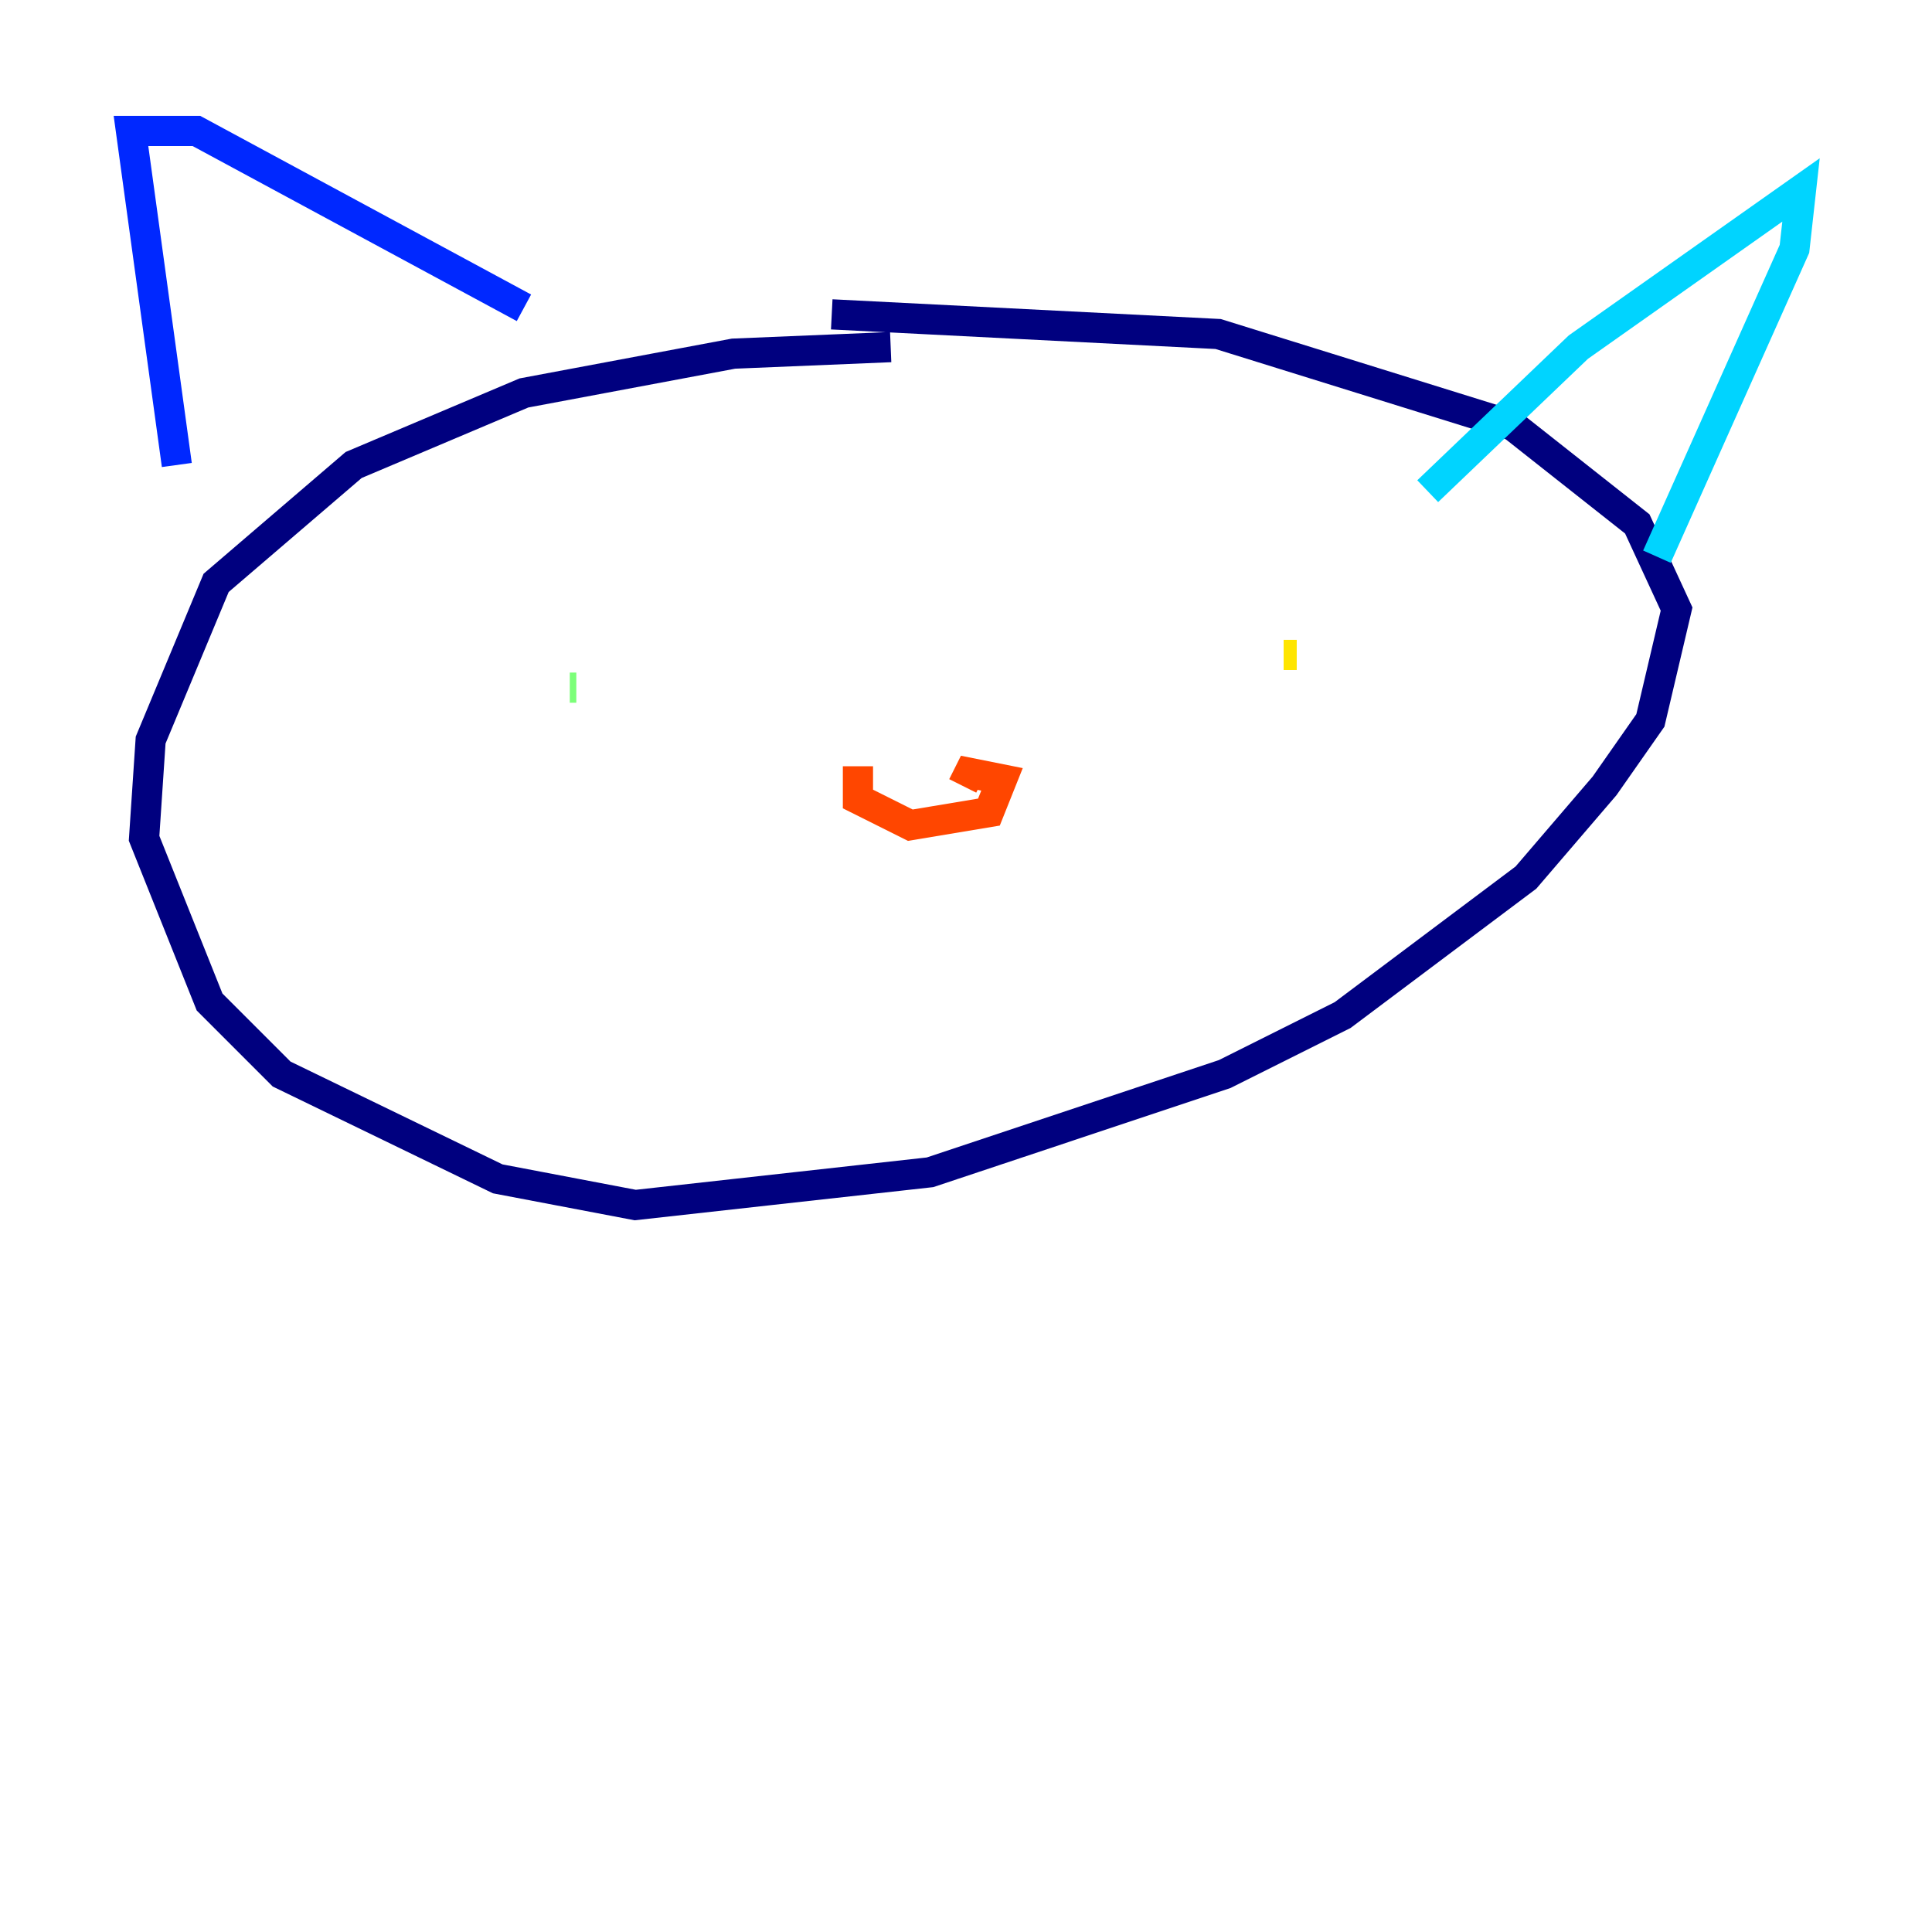 <?xml version="1.0" encoding="utf-8" ?>
<svg baseProfile="tiny" height="128" version="1.2" viewBox="0,0,128,128" width="128" xmlns="http://www.w3.org/2000/svg" xmlns:ev="http://www.w3.org/2001/xml-events" xmlns:xlink="http://www.w3.org/1999/xlink"><defs /><polyline fill="none" points="59.01,22.997 48.597,23.43 34.712,26.034 23.43,30.807 14.319,38.617 9.98,49.031 9.546,55.539 13.885,66.386 18.658,71.159 32.976,78.102 42.088,79.837 61.614,77.668 81.139,71.159 88.949,67.254 101.098,58.142 106.305,52.068 109.342,47.729 111.078,40.352 108.475,34.712 100.231,28.203 80.705,22.129 55.105,20.827" stroke="#00007f" stroke-width="2" /><polyline fill="none" points="11.715,30.807 8.678,8.678 13.017,8.678 34.712,20.393" stroke="#0028ff" stroke-width="2" /><polyline fill="none" points="94.59,32.542 104.57,22.997 119.322,12.583 118.888,16.488 109.776,36.881" stroke="#00d4ff" stroke-width="2" /><polyline fill="none" points="37.749,45.559 38.183,45.559" stroke="#7cff79" stroke-width="2" /><polyline fill="none" points="85.912,43.39 85.044,43.39" stroke="#ffe500" stroke-width="2" /><polyline fill="none" points="56.841,50.766 56.841,52.936 60.312,54.671 65.519,53.803 66.386,51.634 64.217,51.2 63.783,52.068" stroke="#ff4600" stroke-width="2" /><polyline fill="none" points="62.915,57.275 62.915,57.275" stroke="#7f0000" stroke-width="2" /></svg>